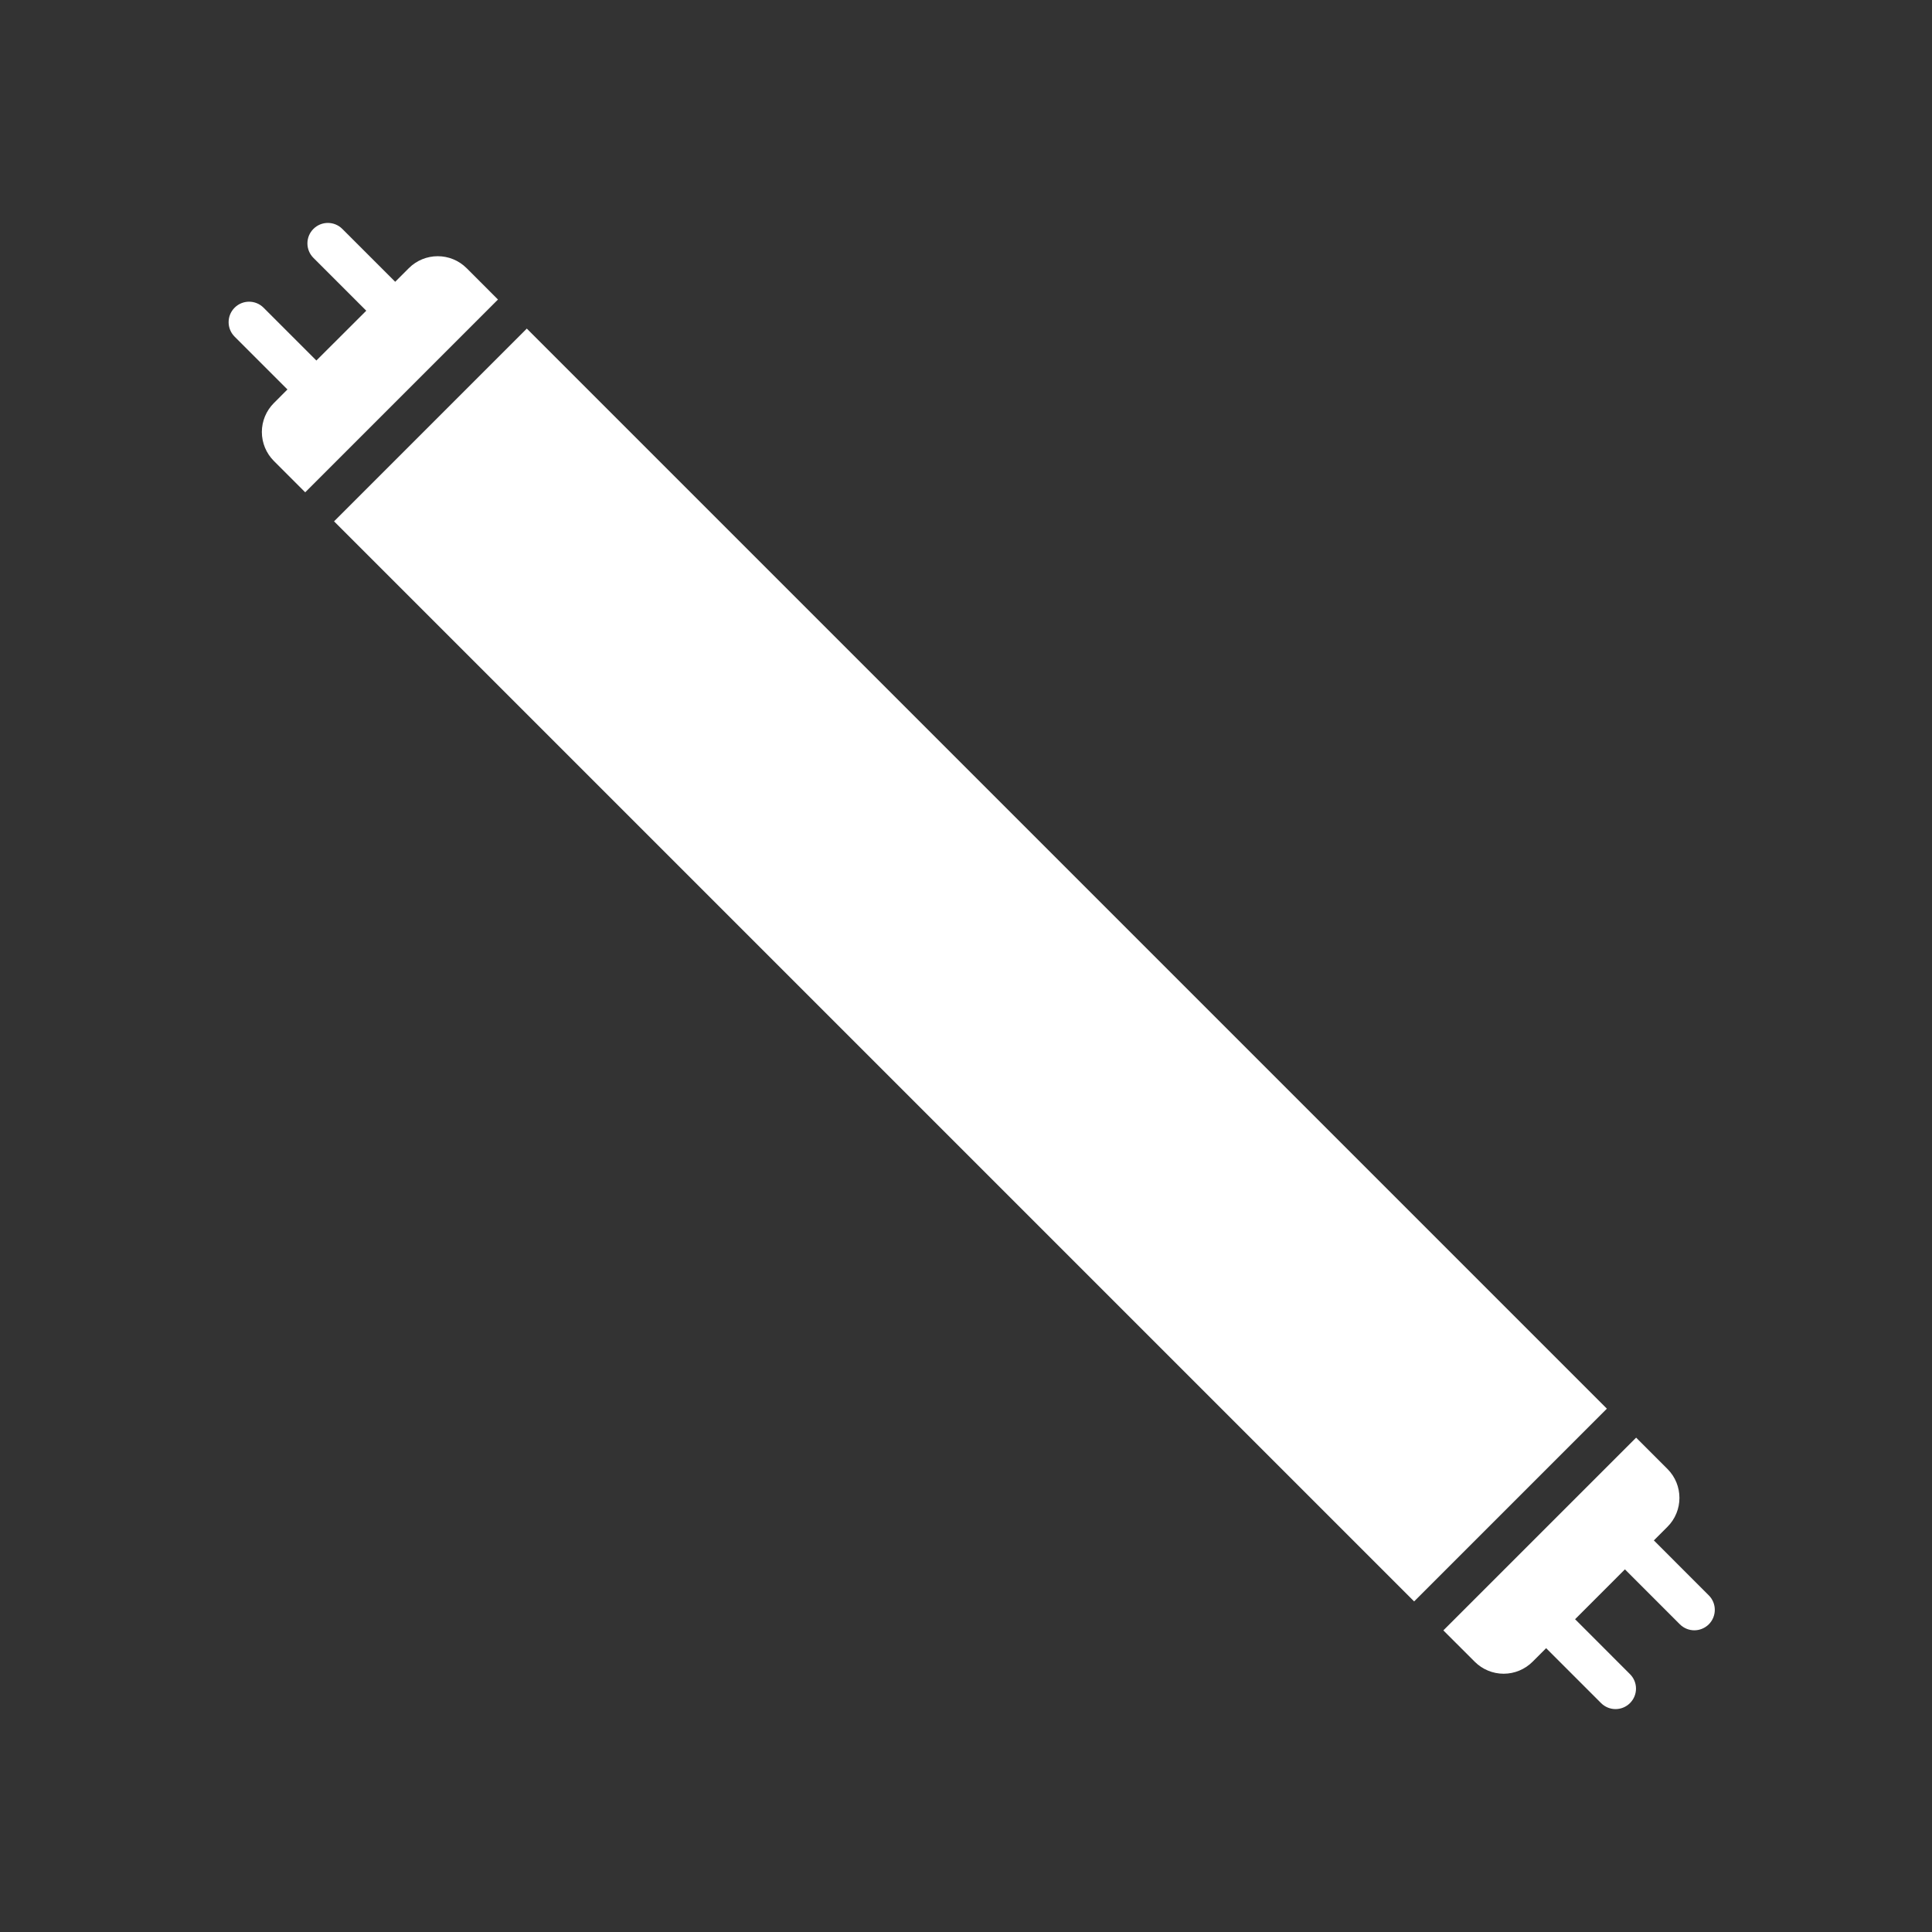 <?xml version="1.0" encoding="iso-8859-1"?>
<!-- Generator: Adobe Illustrator 25.4.1, SVG Export Plug-In . SVG Version: 6.00 Build 0)  -->
<svg version="1.1" id="Calque_1" xmlns="http://www.w3.org/2000/svg" xmlns:xlink="http://www.w3.org/1999/xlink" x="0px" y="0px"
	 viewBox="0 0 368.5 368.5" style="enable-background:new 0 0 368.5 368.5;" xml:space="preserve">
<rect x="0" y="0" width="368.5" height="368.5" fill="#333333" stroke="none"/>
<g>
	<path style="fill:#FFFFFF;" d="M54.826,74.285l-2.593,2.596c-1.462,1.464-2.289,3.448-2.289,5.519
		c0.006,2.067,0.824,4.053,2.289,5.518l5.979,5.983l36.769-36.772l-5.973-5.974c-3.048-3.049-7.988-3.049-11.038,0l-2.593,2.59
		l-10.083-10.08c-1.521-1.526-3.992-1.526-5.517,0c-1.522,1.523-1.522,3.989,0,5.517L69.86,59.264l-9.517,9.5L50.269,58.688
		c-1.525-1.524-3.996-1.524-5.52,0c-1.525,1.525-1.525,3.995,0,5.521L54.826,74.285z"/>
	
		<rect x="159.142" y="38.357" transform="matrix(0.707 -0.707 0.707 0.707 -75.916 184.832)" style="fill:#FFFFFF;" width="51.999" height="291.384"/>
	<path style="fill:#FFFFFF;" d="M281.281,316.95c1.462,1.463,3.446,2.289,5.518,2.289c2.065,0,4.056-0.826,5.518-2.289l2.598-2.596
		c0.016,0.02,0.021,0.044,0.037,0.058l10.426,10.426c0.761,0.763,1.762,1.145,2.759,1.145c0.999,0,1.998-0.382,2.759-1.145
		c1.527-1.525,1.527-3.996,0-5.516l-10.423-10.432c-0.018-0.012-0.041-0.02-0.062-0.036l9.527-9.53
		c0.021,0.019,0.029,0.046,0.043,0.057l10.426,10.433c0.763,0.756,1.762,1.142,2.757,1.142c1.002,0,1.998-0.386,2.763-1.142
		c1.524-1.529,1.524-3.998,0-5.52l-10.425-10.431c-0.02-0.018-0.045-0.021-0.066-0.039l2.605-2.608
		c3.049-3.047,3.047-7.985,0-11.035l-5.973-5.974l-36.77,36.764L281.281,316.95z"/>
</g>
</svg>
